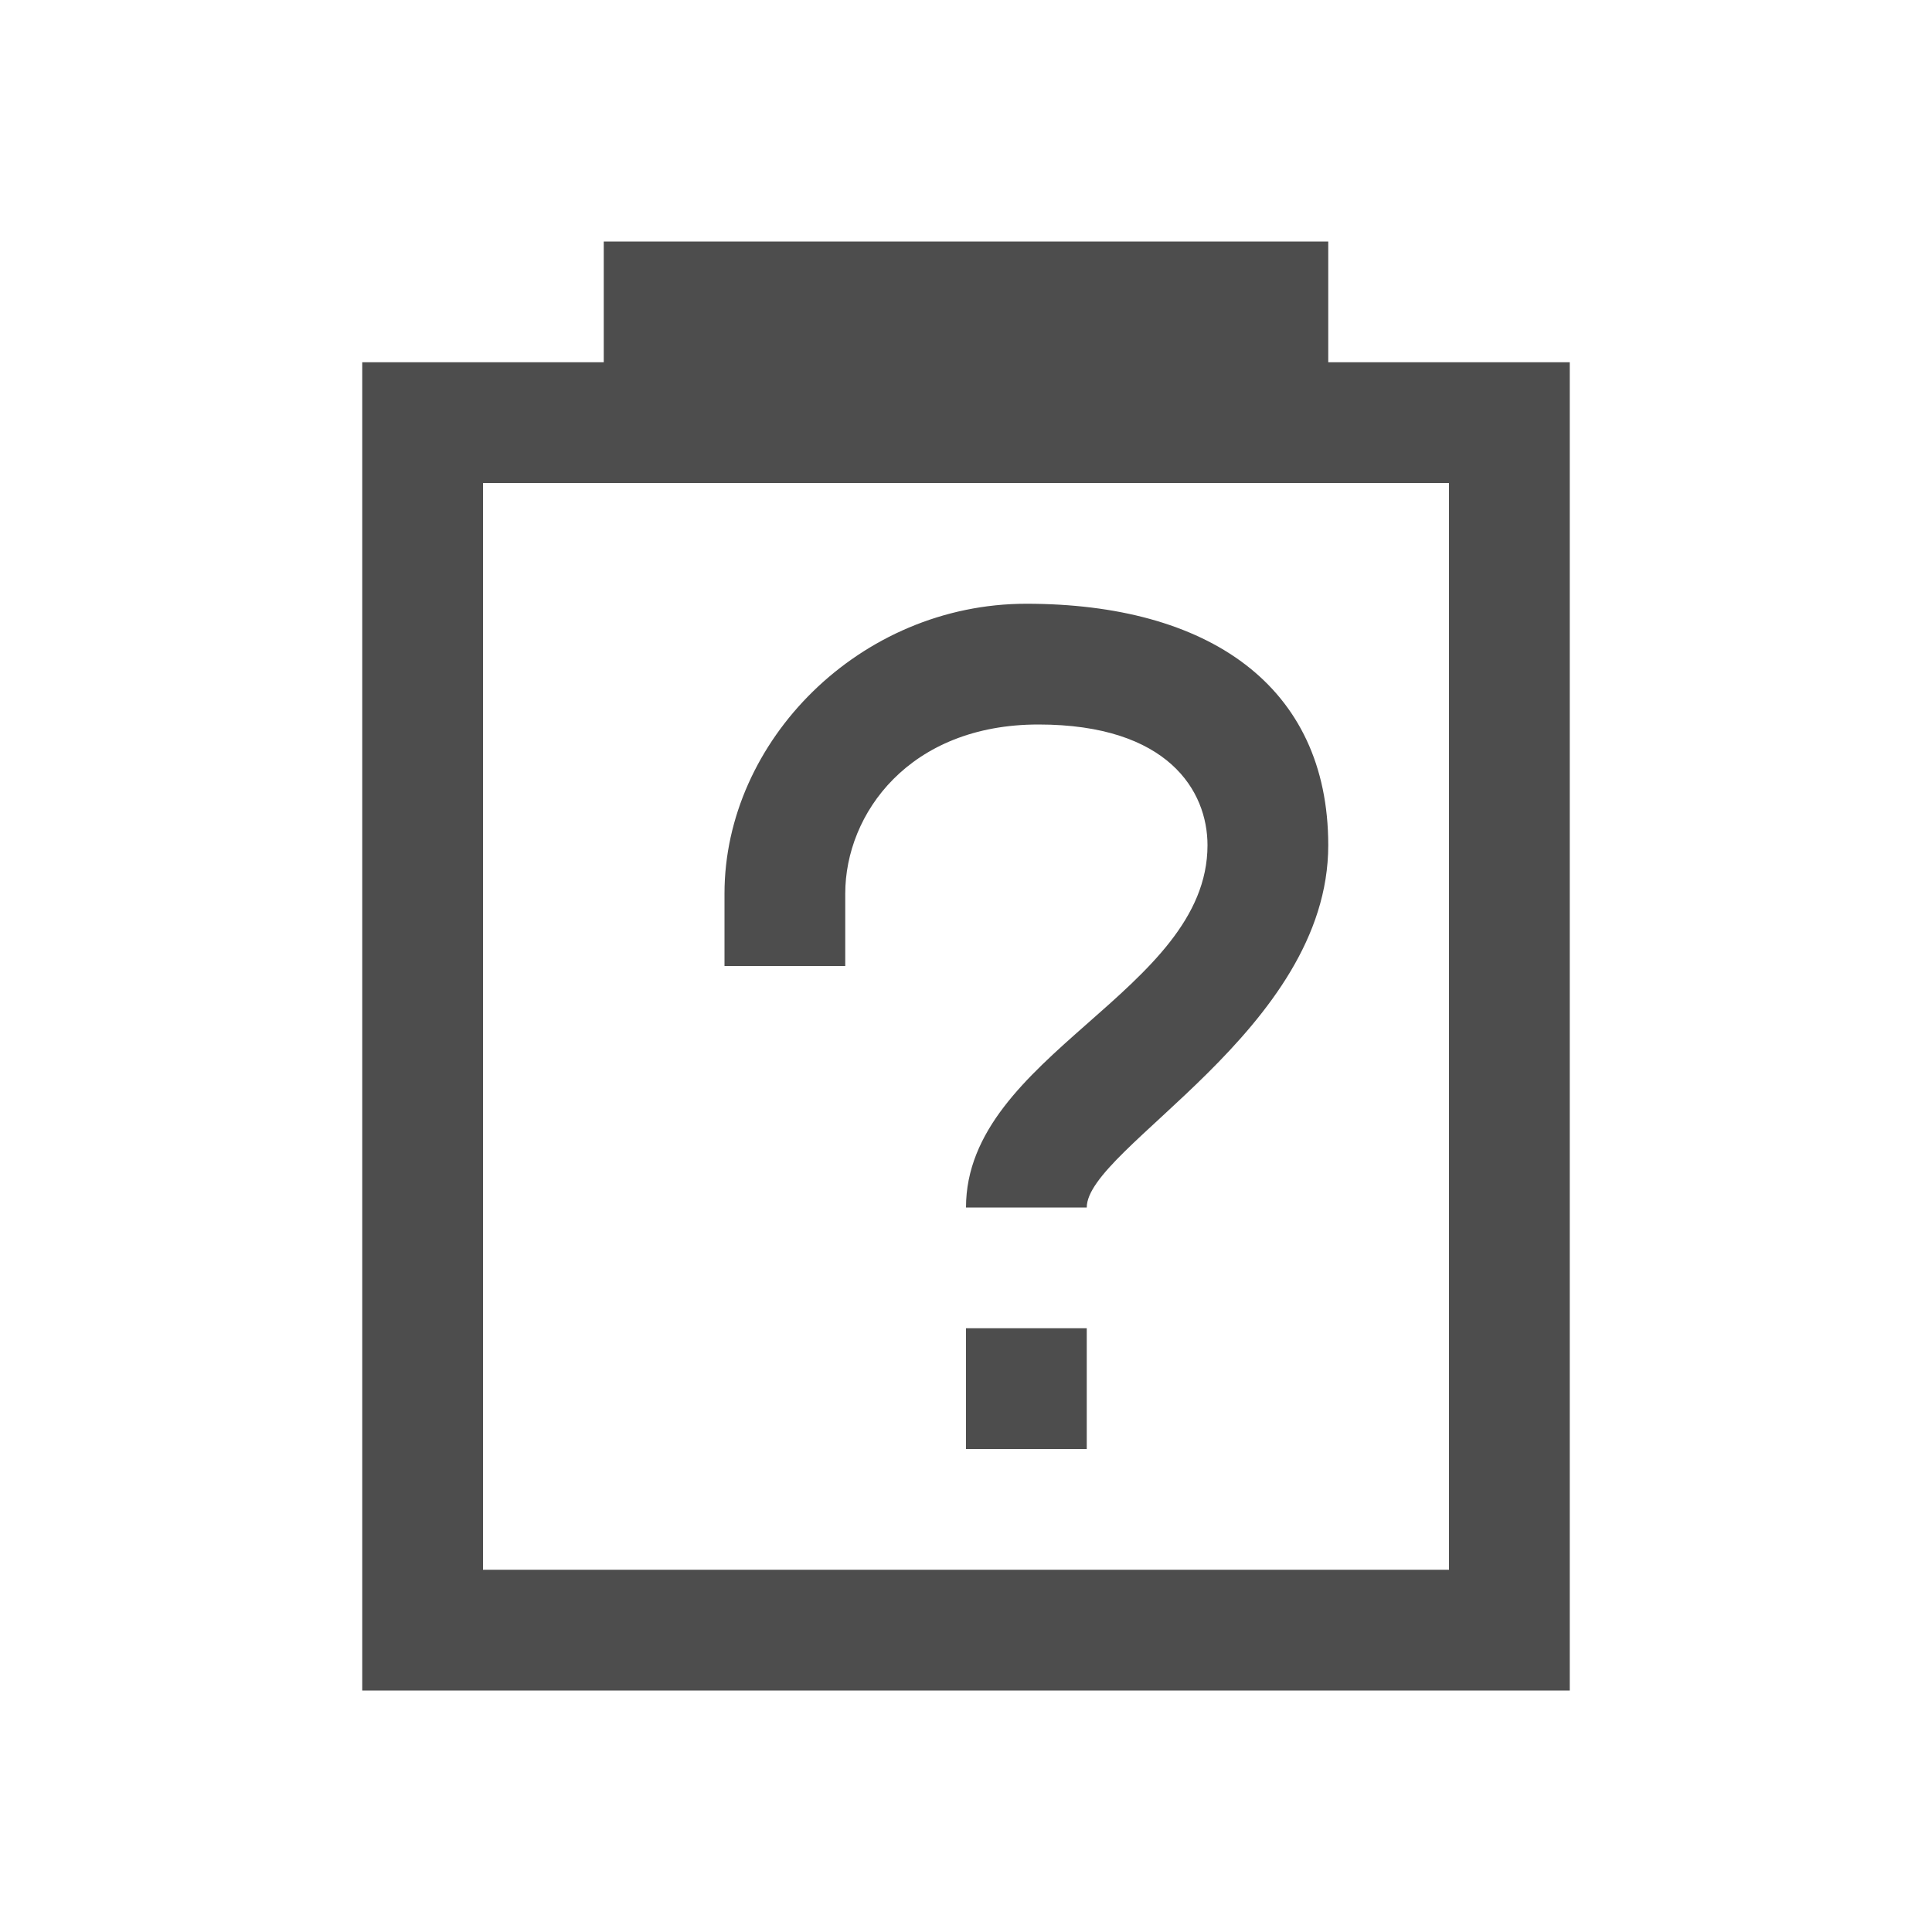 <svg viewBox="0 0 16 16" xmlns="http://www.w3.org/2000/svg">
   <path
   style="fill:#4d4d4d"
   d="M 5 2 L 5 3 L 3 3 L 3 14 L 7 14 L 8 14 L 12 14 L 13 14 L 13 13 L 13 9 L 13 3 L 11 3 L 11 2 L 5 2 z M 4 4 L 5 4 L 11 4 L 12 4 L 12 9 L 12 13 L 8 13 L 7 13 L 4 13 L 4 4 z M 8.5 5 C 7.119 5 6 6.138 6 7.4 L 6 8 L 7 8 L 7 7.4 C 7 6.74 7.529 6 8.6 6 C 9.674 6 10 6.55 10 7 C 10 8.212 8 8.737 8 10 L 9 10 C 9 9.505 11 8.53 11 7 C 11 5.674 10 5 8.5 5 z M 8 11 L 8 12 L 9 12 L 9 11 L 8 11 z "
   />
</svg>
